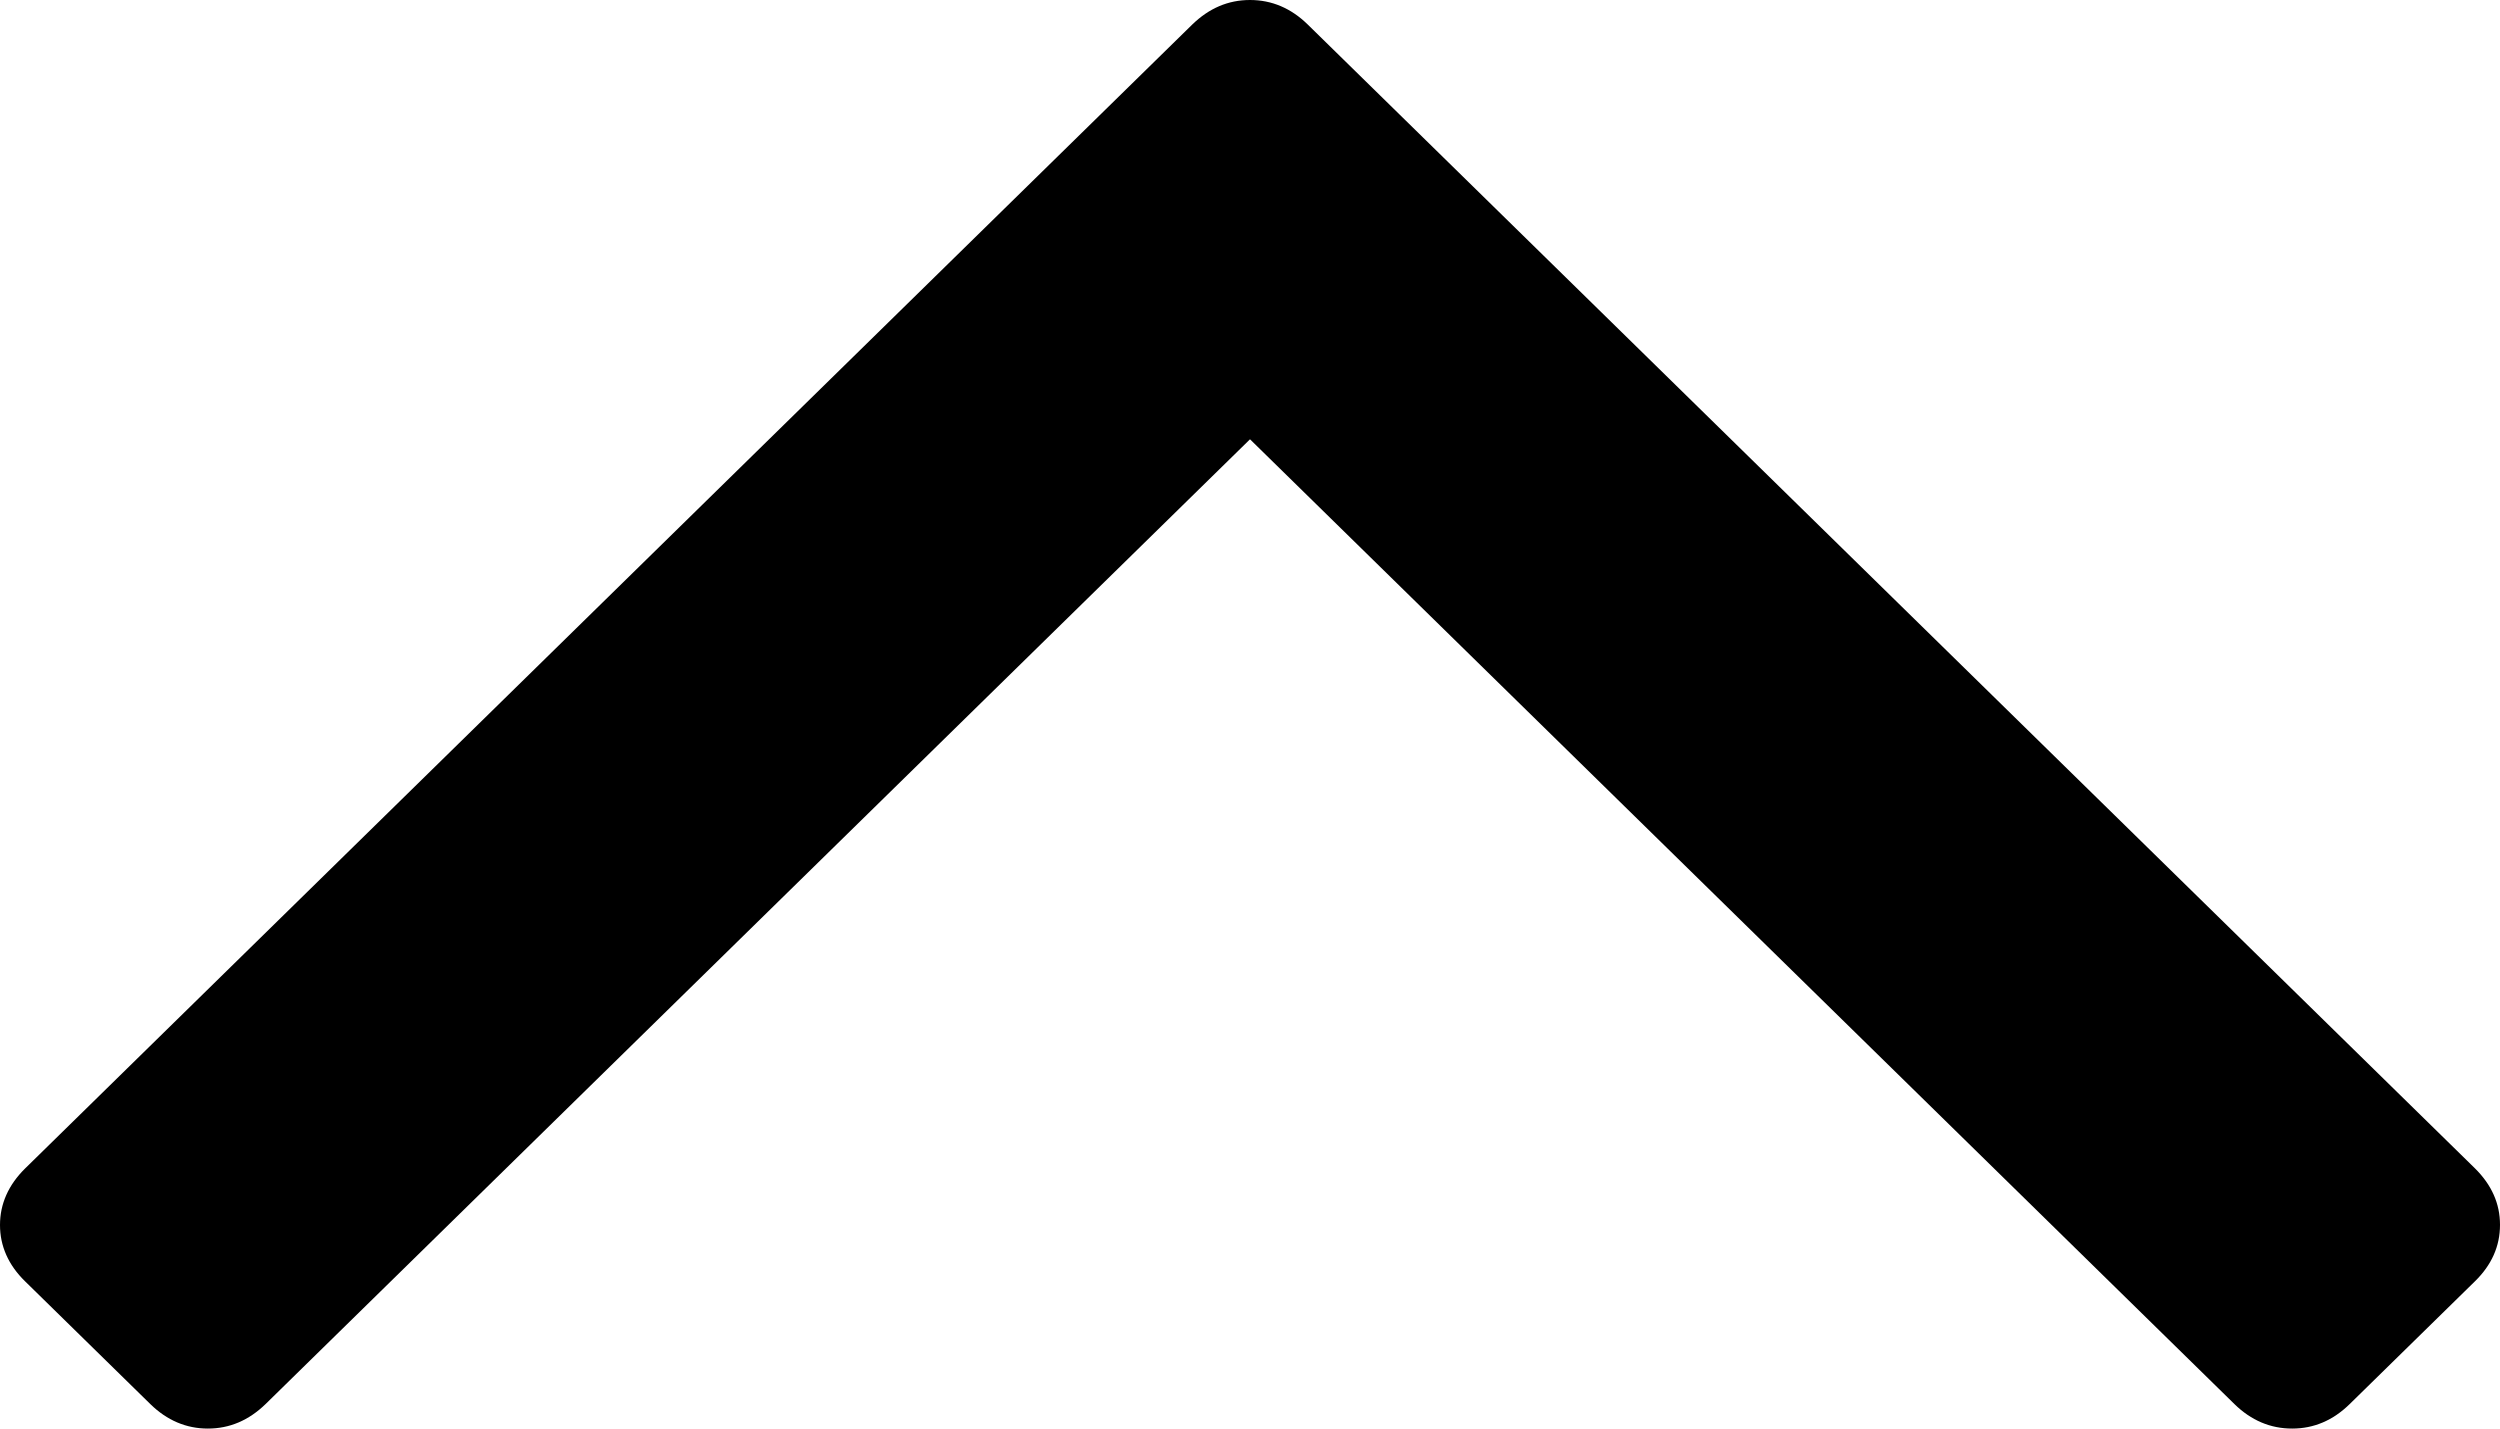 <svg xmlns="http://www.w3.org/2000/svg" width="14" height="8" viewBox="0 0 14 8">
    <path  fill-rule="evenodd" d="M12.836 8c-.122 0-.23-.046-.323-.137L7 2.46 1.487 7.863c-.094.091-.201.137-.323.137-.121 0-.229-.046-.322-.137L.14 7.175C.047 7.084 0 6.978 0 6.86s.047-.224.14-.316L6.677.137C6.771.046 6.878 0 7 0s.23.046.323.137l6.537 6.406c.093.092.14.197.14.316 0 .12-.047.225-.14.316l-.702.688c-.093.091-.2.137-.322.137z"/>
</svg>
